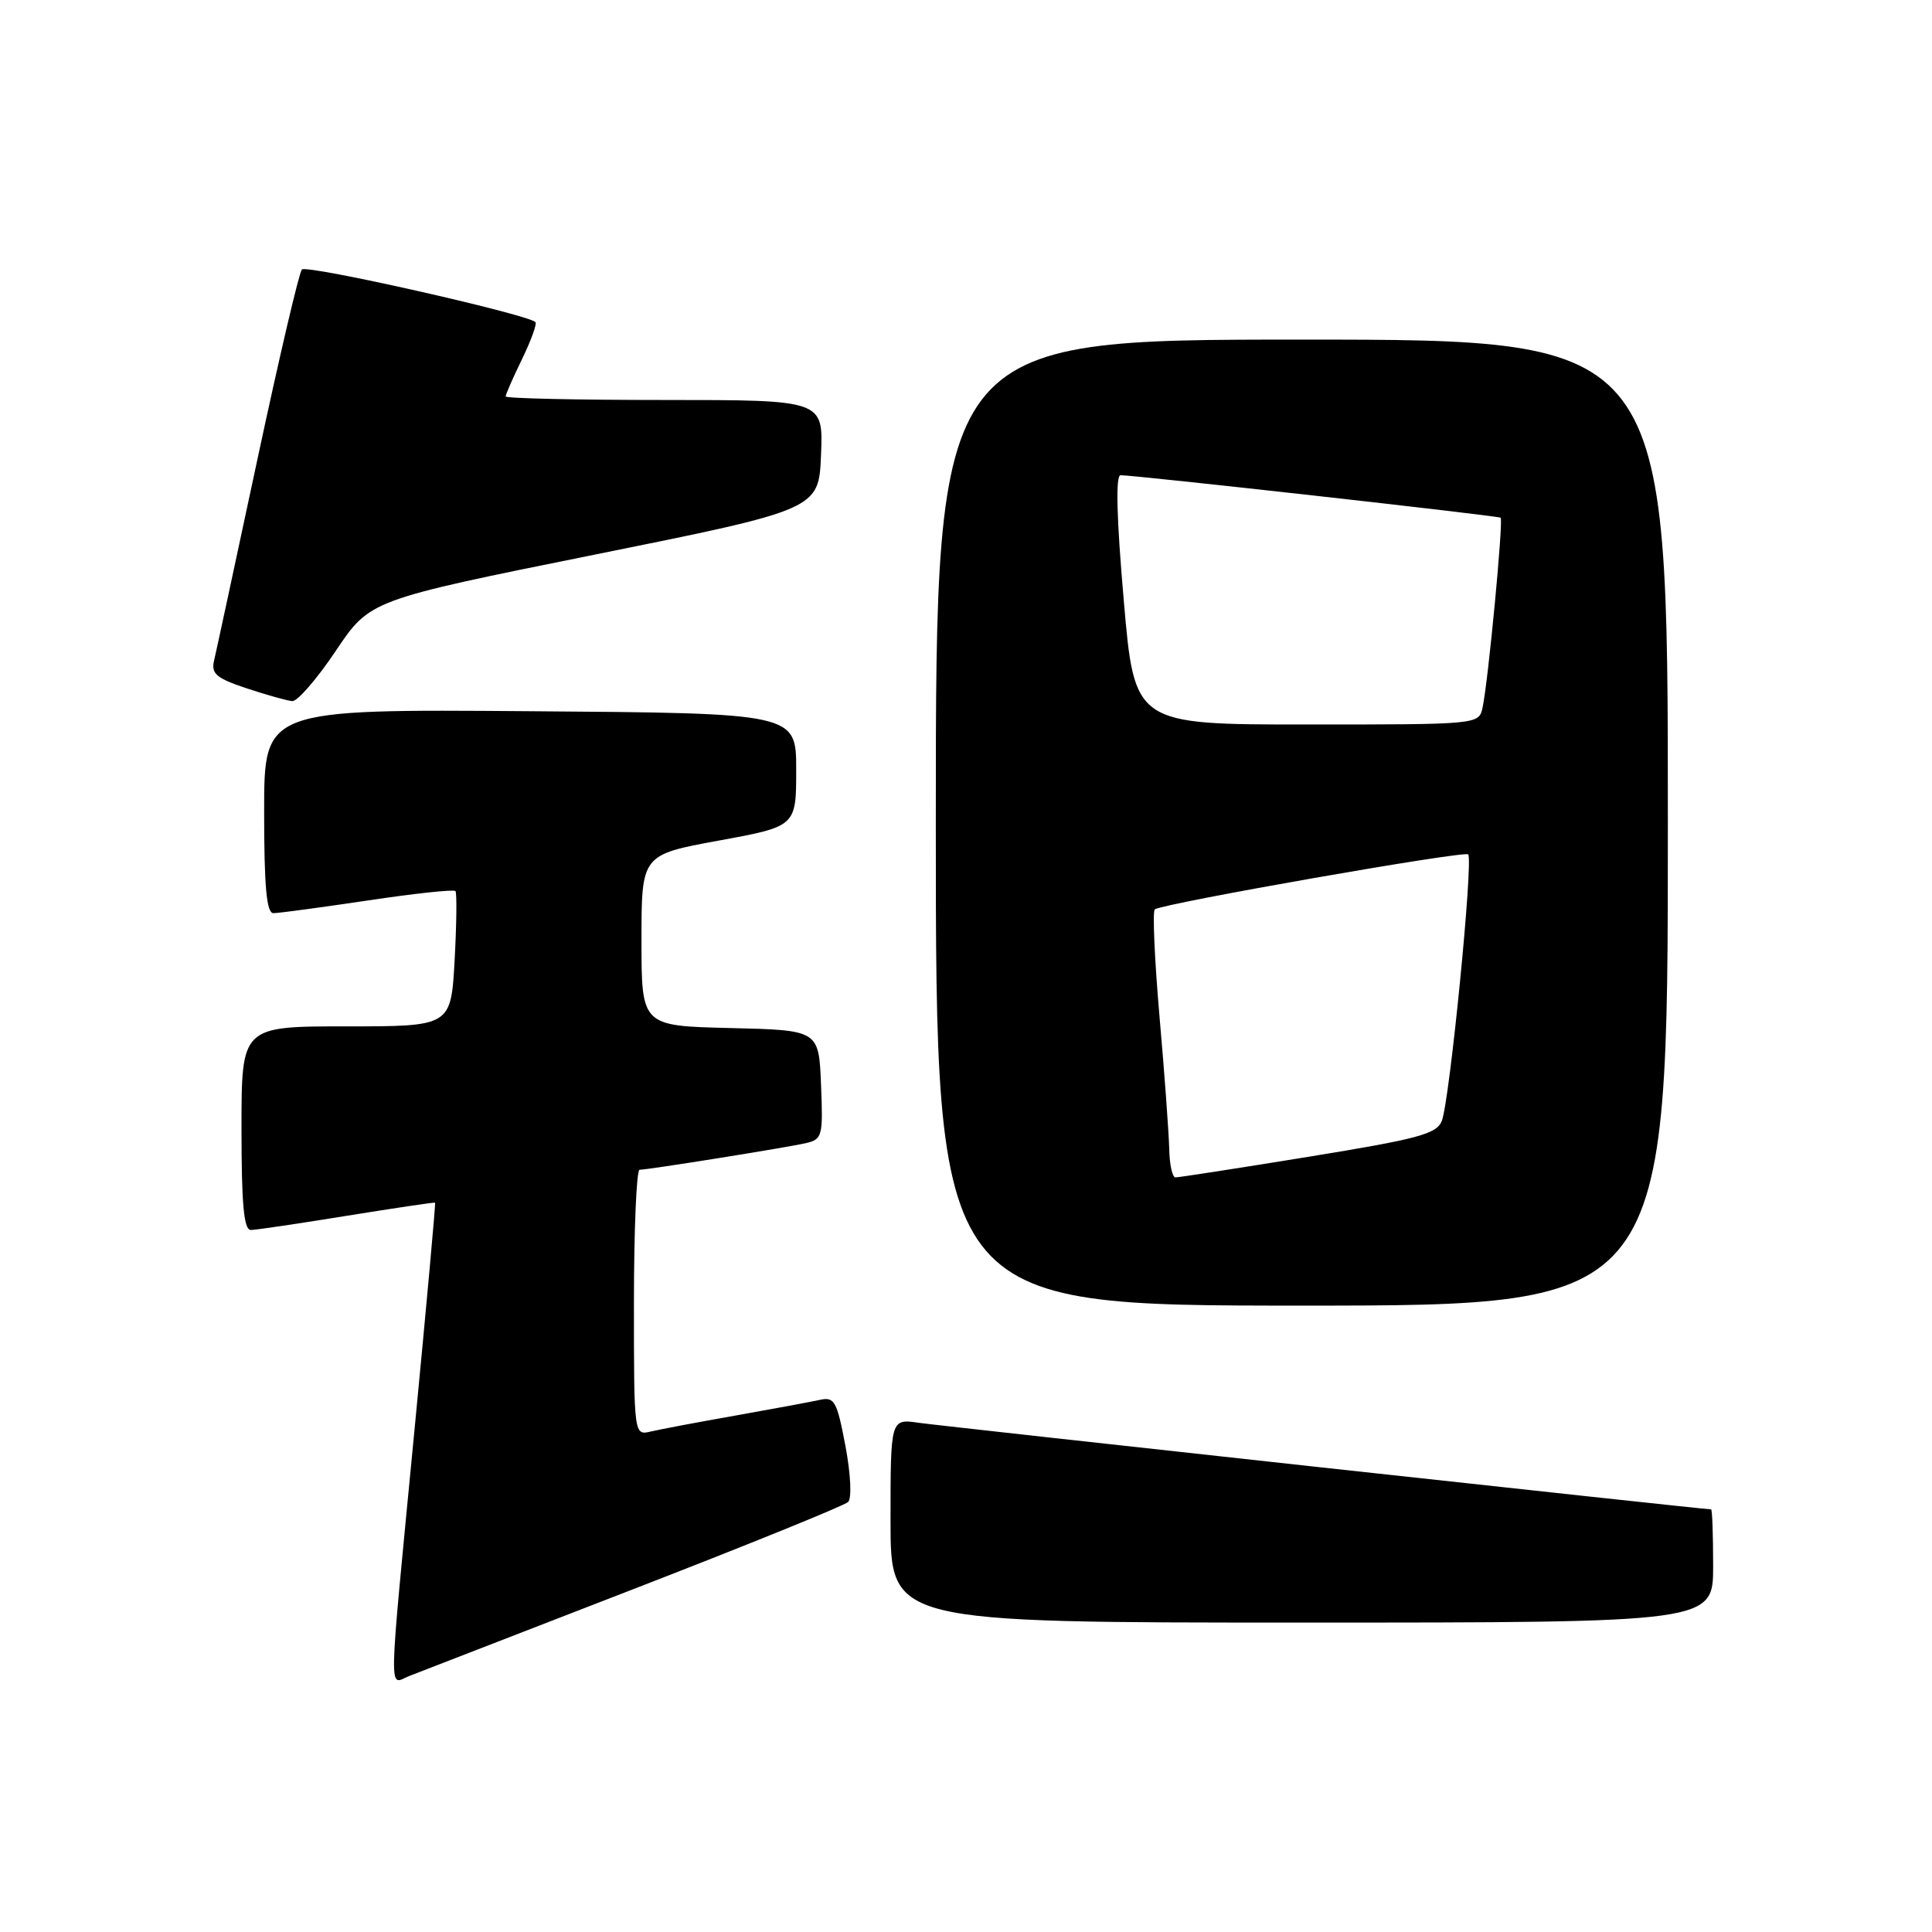 <?xml version="1.0" encoding="UTF-8" standalone="no"?>
<!DOCTYPE svg PUBLIC "-//W3C//DTD SVG 1.1//EN" "http://www.w3.org/Graphics/SVG/1.1/DTD/svg11.dtd" >
<svg xmlns="http://www.w3.org/2000/svg" xmlns:xlink="http://www.w3.org/1999/xlink" version="1.1" viewBox="0 0 256 256">
 <g >
 <path fill="currentColor"
d=" M 84.00 210.54 C 99.12 204.68 111.89 199.50 112.38 199.02 C 112.88 198.52 112.73 195.34 112.02 191.58 C 110.90 185.66 110.57 185.06 108.64 185.49 C 107.46 185.75 102.45 186.68 97.50 187.56 C 92.55 188.43 87.49 189.39 86.25 189.68 C 84.00 190.22 84.00 190.22 84.00 172.61 C 84.00 162.92 84.34 155.00 84.75 155.00 C 85.92 154.99 104.23 152.06 106.79 151.47 C 108.96 150.97 109.07 150.54 108.79 143.72 C 108.50 136.50 108.50 136.50 96.75 136.22 C 85.00 135.94 85.00 135.94 85.00 124.60 C 85.00 113.26 85.00 113.26 95.25 111.38 C 105.50 109.50 105.50 109.50 105.50 102.00 C 105.50 94.50 105.50 94.50 70.25 94.24 C 35.00 93.97 35.00 93.97 35.00 107.49 C 35.00 117.54 35.32 121.00 36.23 121.00 C 36.91 121.00 42.53 120.24 48.72 119.32 C 54.91 118.39 60.14 117.83 60.35 118.07 C 60.55 118.31 60.50 122.44 60.24 127.25 C 59.75 136.00 59.75 136.00 45.87 136.00 C 32.00 136.00 32.00 136.00 32.00 149.50 C 32.00 159.64 32.31 162.99 33.25 162.98 C 33.94 162.97 39.67 162.12 46.00 161.09 C 52.33 160.07 57.57 159.29 57.65 159.36 C 57.74 159.44 56.51 173.00 54.92 189.50 C 51.39 226.21 51.46 223.16 54.25 222.07 C 55.49 221.59 68.88 216.40 84.00 210.54 Z  M 227.00 207.50 C 227.00 203.38 226.88 200.00 226.73 200.00 C 225.71 200.00 124.74 188.96 121.75 188.53 C 118.00 187.98 118.00 187.98 118.00 201.49 C 118.00 215.00 118.00 215.00 172.50 215.00 C 227.00 215.00 227.00 215.00 227.00 207.50 Z  M 221.00 109.00 C 221.00 45.00 221.00 45.00 172.50 45.00 C 124.00 45.00 124.00 45.00 124.00 109.00 C 124.00 173.00 124.00 173.00 172.50 173.00 C 221.00 173.00 221.00 173.00 221.00 109.00 Z  M 44.49 86.25 C 49.01 79.50 49.01 79.50 78.76 73.50 C 108.50 67.50 108.50 67.50 108.79 60.25 C 109.09 53.00 109.09 53.00 88.04 53.00 C 76.47 53.00 67.00 52.79 67.00 52.53 C 67.00 52.27 67.98 50.03 69.19 47.55 C 70.39 45.07 71.18 42.88 70.94 42.67 C 69.65 41.58 40.58 35.03 40.00 35.71 C 39.62 36.14 36.96 47.52 34.08 61.00 C 31.20 74.47 28.63 86.43 28.36 87.56 C 27.96 89.27 28.68 89.88 32.69 91.21 C 35.34 92.09 38.05 92.85 38.73 92.90 C 39.40 92.96 42.00 89.96 44.49 86.25 Z  M 154.93 152.25 C 154.88 150.19 154.31 142.28 153.64 134.68 C 152.98 127.07 152.70 120.69 153.02 120.49 C 154.36 119.66 194.03 112.70 194.54 113.21 C 195.25 113.92 192.09 145.87 191.05 148.52 C 190.37 150.26 187.95 150.91 173.38 153.28 C 164.10 154.79 156.16 156.02 155.75 156.01 C 155.34 156.01 154.97 154.31 154.93 152.25 Z  M 148.90 79.50 C 147.95 68.59 147.81 62.99 148.48 62.97 C 150.12 62.93 198.47 68.33 198.84 68.60 C 199.23 68.88 197.19 90.33 196.45 93.75 C 195.96 96.00 195.96 96.00 173.14 96.00 C 150.32 96.00 150.32 96.00 148.90 79.50 Z "/>
</g>
</svg>